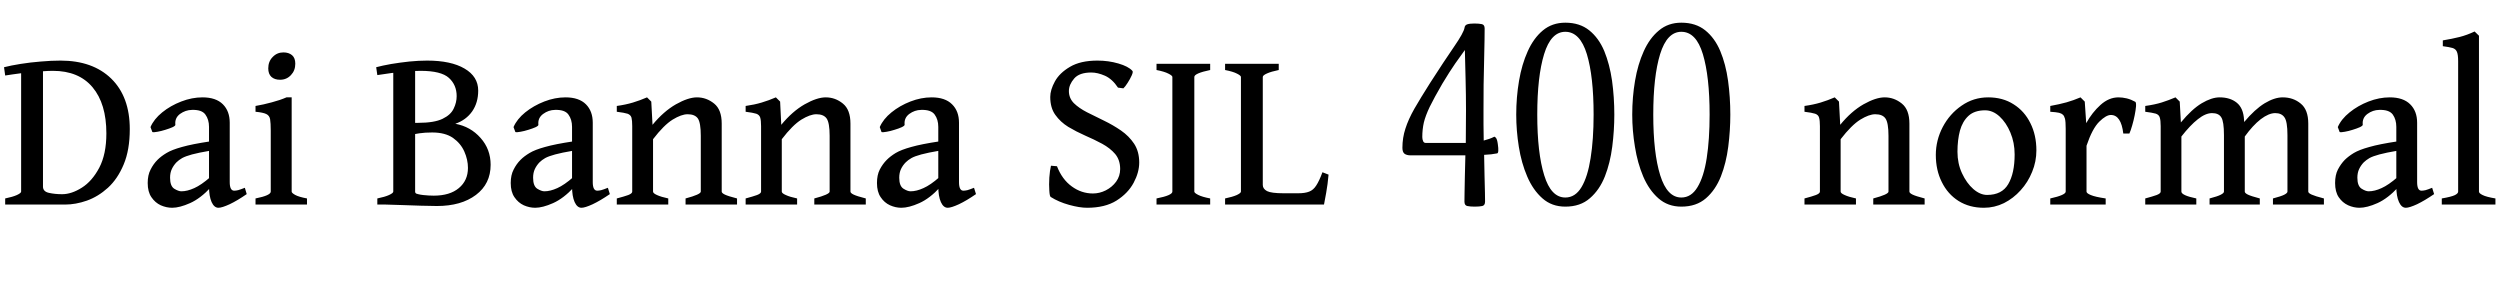 <svg xmlns="http://www.w3.org/2000/svg" xmlns:xlink="http://www.w3.org/1999/xlink" width="241.371" height="27.223"><path fill="black" d="M0.88 19.75L0.50 19.75L0.50 19.16Q1.23 19.01 1.63 18.83Q2.04 18.64 2.04 18.50L2.04 18.50L2.04 7.07Q1.62 7.13 1.23 7.18Q0.84 7.23 0.50 7.29L0.50 7.29L0.39 6.49Q1.05 6.32 1.99 6.17Q2.93 6.02 3.94 5.94Q4.96 5.85 5.84 5.85L5.84 5.85Q8.95 5.85 10.74 7.59Q12.53 9.34 12.53 12.47L12.53 12.47Q12.53 14.48 11.94 15.88Q11.36 17.27 10.42 18.13Q9.48 18.98 8.39 19.37Q7.30 19.75 6.28 19.75L6.28 19.75L5.55 19.75Q4.71 19.75 4.04 19.75Q3.36 19.75 2.63 19.75Q1.90 19.75 0.88 19.75L0.88 19.75ZM5.99 18.75L5.99 18.75Q6.91 18.75 7.90 18.12Q8.89 17.50 9.58 16.20Q10.27 14.89 10.27 12.88L10.27 12.88Q10.27 10.02 8.94 8.43Q7.61 6.84 5.11 6.84L5.11 6.84Q4.86 6.84 4.62 6.85Q4.38 6.86 4.15 6.88L4.15 6.88L4.15 18.02Q4.15 18.49 4.72 18.62Q5.30 18.75 5.99 18.75ZM23.64 18.13L23.82 18.74Q22.91 19.37 22.17 19.72Q21.43 20.06 21.09 20.06L21.09 20.06Q20.68 20.06 20.43 19.51Q20.18 18.95 20.18 17.99L20.18 17.99L20.18 12.25Q20.18 11.54 19.83 11.06Q19.49 10.58 18.53 10.61L18.53 10.61Q17.91 10.62 17.38 11.00Q16.86 11.39 16.93 12.04L16.93 12.04Q16.95 12.14 16.66 12.28Q16.37 12.41 15.97 12.53Q15.56 12.66 15.21 12.72Q14.85 12.79 14.71 12.75L14.71 12.75L14.53 12.27Q14.86 11.50 15.66 10.85Q16.46 10.20 17.50 9.80Q18.53 9.40 19.55 9.40L19.55 9.40Q20.85 9.40 21.52 10.07Q22.18 10.73 22.18 11.85L22.18 11.85L22.18 17.58Q22.18 18.41 22.61 18.41L22.61 18.41Q22.77 18.41 22.99 18.36Q23.21 18.30 23.64 18.13L23.64 18.13ZM20.29 13.65L20.29 14.55Q19.17 14.74 18.54 14.91Q17.92 15.08 17.59 15.26Q17.26 15.45 17.04 15.67L17.04 15.67Q16.76 15.96 16.59 16.32Q16.42 16.68 16.42 17.16L16.42 17.16Q16.42 17.96 16.82 18.22Q17.23 18.47 17.51 18.47L17.51 18.47Q18.08 18.47 18.76 18.16Q19.43 17.86 20.29 17.11L20.29 17.11L20.37 18.07Q19.36 19.16 18.35 19.61Q17.34 20.06 16.62 20.06L16.62 20.06Q16.07 20.06 15.52 19.82Q14.98 19.57 14.62 19.04Q14.26 18.52 14.26 17.67L14.26 17.67Q14.26 16.90 14.54 16.37Q14.81 15.83 15.21 15.43L15.21 15.43Q15.56 15.08 16.08 14.77Q16.59 14.46 17.57 14.19Q18.55 13.91 20.29 13.65L20.29 13.65ZM28.51 6.15L28.51 6.15Q28.51 6.81 28.09 7.25Q27.67 7.70 27.04 7.70L27.04 7.70Q26.51 7.70 26.20 7.42Q25.90 7.14 25.90 6.60L25.90 6.60Q25.90 5.93 26.33 5.50Q26.75 5.06 27.36 5.06L27.36 5.06Q27.88 5.06 28.20 5.33Q28.51 5.60 28.51 6.15ZM29.64 19.75L24.67 19.75L24.67 19.16Q26.14 18.87 26.14 18.50L26.14 18.50L26.14 12.62Q26.14 11.88 26.08 11.52Q26.02 11.16 25.71 11.01Q25.41 10.86 24.67 10.79L24.67 10.79L24.67 10.23Q25.44 10.10 26.24 9.88Q27.04 9.67 27.66 9.40L27.66 9.40L28.16 9.40L28.16 18.50Q28.16 18.63 28.50 18.82Q28.84 19.01 29.64 19.16L29.64 19.16L29.64 19.75ZM47.37 15.91L47.37 15.91Q47.37 17.75 45.95 18.82Q44.53 19.89 42.18 19.89L42.18 19.89Q41.52 19.89 40.64 19.86Q39.76 19.84 38.87 19.80Q37.97 19.77 37.25 19.75L37.25 19.75L39.97 18.60Q40.30 18.77 40.85 18.83Q41.39 18.89 41.88 18.89L41.88 18.89Q43.43 18.89 44.30 18.16Q45.18 17.43 45.18 16.21L45.18 16.21Q45.18 15.42 44.83 14.63Q44.48 13.84 43.73 13.31Q42.97 12.79 41.73 12.79L41.73 12.79Q41.02 12.79 40.49 12.87Q39.96 12.95 39.49 13.04L39.49 13.04L39.39 11.86L40.37 11.86Q41.93 11.86 42.73 11.47Q43.52 11.09 43.80 10.49Q44.09 9.90 44.09 9.28L44.09 9.28Q44.09 8.20 43.34 7.52Q42.59 6.84 40.61 6.84L40.61 6.84Q40.03 6.84 39.29 6.90Q38.55 6.96 37.80 7.05Q37.04 7.15 36.43 7.25L36.43 7.25L36.32 6.49Q36.91 6.33 37.76 6.18Q38.60 6.04 39.52 5.94Q40.43 5.85 41.24 5.85L41.24 5.85Q43.54 5.85 44.85 6.62Q46.17 7.39 46.17 8.75L46.17 8.75Q46.17 9.91 45.59 10.75Q45 11.59 43.96 11.95L43.96 11.95Q45.43 12.22 46.40 13.32Q47.37 14.41 47.37 15.91ZM41.54 19.75L36.43 19.75L36.43 19.16Q37.16 19.01 37.56 18.83Q37.97 18.64 37.97 18.50L37.97 18.50L37.97 6.70L40.08 6.48L40.08 18.53Q40.08 18.67 40.42 18.86Q40.76 19.04 41.54 19.18L41.54 19.18L41.54 19.75ZM58.69 18.13L58.88 18.74Q57.96 19.37 57.22 19.72Q56.48 20.06 56.14 20.06L56.14 20.06Q55.73 20.06 55.48 19.51Q55.23 18.95 55.23 17.99L55.23 17.99L55.23 12.25Q55.23 11.54 54.88 11.06Q54.54 10.58 53.58 10.61L53.58 10.61Q52.96 10.62 52.44 11.00Q51.91 11.39 51.98 12.04L51.98 12.04Q52.00 12.14 51.71 12.28Q51.42 12.41 51.02 12.53Q50.61 12.66 50.26 12.72Q49.90 12.79 49.76 12.75L49.76 12.75L49.58 12.27Q49.91 11.50 50.71 10.85Q51.52 10.20 52.55 9.80Q53.58 9.40 54.60 9.40L54.60 9.40Q55.90 9.40 56.57 10.07Q57.23 10.73 57.23 11.85L57.23 11.85L57.23 17.58Q57.23 18.41 57.66 18.41L57.66 18.41Q57.82 18.41 58.04 18.36Q58.27 18.30 58.69 18.13L58.69 18.13ZM55.34 13.65L55.34 14.55Q54.22 14.74 53.60 14.91Q52.97 15.08 52.64 15.26Q52.31 15.45 52.09 15.67L52.09 15.67Q51.81 15.96 51.64 16.32Q51.47 16.68 51.47 17.16L51.47 17.16Q51.47 17.96 51.87 18.22Q52.28 18.47 52.56 18.47L52.56 18.47Q53.13 18.47 53.81 18.16Q54.48 17.86 55.34 17.11L55.34 17.11L55.42 18.07Q54.41 19.16 53.40 19.61Q52.39 20.06 51.67 20.06L51.67 20.06Q51.12 20.06 50.57 19.82Q50.03 19.57 49.67 19.04Q49.31 18.52 49.31 17.67L49.31 17.67Q49.31 16.90 49.59 16.37Q49.86 15.83 50.26 15.43L50.26 15.43Q50.61 15.08 51.13 14.77Q51.64 14.46 52.62 14.19Q53.60 13.91 55.34 13.65L55.34 13.65ZM71.16 19.75L66.19 19.75L66.19 19.16Q67.66 18.77 67.66 18.50L67.66 18.50L67.66 13.11Q67.66 11.86 67.38 11.44Q67.09 11.03 66.39 11.03L66.39 11.03Q65.79 11.03 64.94 11.55Q64.09 12.08 63.05 13.44L63.05 13.44L63.05 18.50Q63.05 18.66 63.43 18.83Q63.82 19.01 64.52 19.16L64.52 19.16L64.52 19.75L59.55 19.75L59.55 19.16Q60.27 18.97 60.66 18.83Q61.04 18.68 61.04 18.50L61.04 18.50L61.04 12.18Q61.04 11.63 60.97 11.36Q60.89 11.09 60.59 10.98Q60.28 10.88 59.55 10.79L59.55 10.79L59.55 10.23Q60.41 10.11 61.11 9.90Q61.80 9.69 62.47 9.40L62.47 9.40L62.88 9.81L63 12.05Q64.07 10.75 65.26 10.07Q66.45 9.40 67.29 9.40L67.29 9.40Q68.21 9.40 68.95 10.00Q69.68 10.59 69.68 11.93L69.68 11.93L69.68 18.50Q69.68 18.64 69.99 18.79Q70.30 18.94 71.16 19.16L71.16 19.16L71.16 19.75ZM83.59 19.75L78.62 19.75L78.62 19.16Q80.10 18.77 80.10 18.50L80.10 18.50L80.10 13.11Q80.10 11.86 79.81 11.44Q79.52 11.03 78.82 11.03L78.82 11.03Q78.22 11.03 77.37 11.55Q76.52 12.08 75.48 13.44L75.48 13.44L75.48 18.50Q75.48 18.66 75.87 18.83Q76.25 19.01 76.96 19.16L76.96 19.16L76.96 19.75L71.99 19.75L71.99 19.16Q72.70 18.97 73.09 18.83Q73.48 18.68 73.48 18.50L73.48 18.50L73.48 12.18Q73.48 11.63 73.40 11.36Q73.32 11.09 73.02 10.98Q72.71 10.88 71.99 10.79L71.99 10.79L71.99 10.23Q72.84 10.11 73.54 9.90Q74.24 9.69 74.91 9.40L74.91 9.40L75.32 9.81L75.43 12.05Q76.50 10.75 77.69 10.07Q78.88 9.40 79.72 9.40L79.72 9.40Q80.65 9.40 81.38 10.00Q82.11 10.59 82.11 11.93L82.11 11.93L82.11 18.50Q82.11 18.64 82.42 18.79Q82.73 18.94 83.59 19.16L83.59 19.16L83.59 19.75ZM94.04 18.13L94.23 18.74Q93.32 19.37 92.58 19.72Q91.84 20.06 91.50 20.06L91.50 20.06Q91.09 20.06 90.84 19.51Q90.59 18.95 90.59 17.99L90.59 17.99L90.59 12.25Q90.59 11.54 90.24 11.06Q89.89 10.58 88.93 10.61L88.93 10.61Q88.31 10.62 87.79 11.00Q87.27 11.39 87.34 12.04L87.34 12.04Q87.35 12.14 87.06 12.28Q86.78 12.41 86.37 12.53Q85.97 12.66 85.61 12.72Q85.25 12.79 85.11 12.75L85.11 12.75L84.94 12.27Q85.27 11.50 86.07 10.85Q86.87 10.20 87.90 9.80Q88.93 9.40 89.95 9.40L89.95 9.40Q91.25 9.40 91.92 10.07Q92.59 10.73 92.59 11.85L92.59 11.85L92.59 17.58Q92.59 18.41 93.01 18.41L93.01 18.41Q93.18 18.41 93.40 18.36Q93.62 18.30 94.04 18.13L94.04 18.13ZM90.69 13.65L90.69 14.55Q89.58 14.74 88.95 14.91Q88.32 15.08 88.00 15.26Q87.67 15.45 87.45 15.67L87.45 15.67Q87.16 15.96 86.99 16.32Q86.82 16.68 86.82 17.16L86.82 17.16Q86.82 17.96 87.23 18.22Q87.63 18.47 87.91 18.47L87.91 18.47Q88.49 18.47 89.16 18.16Q89.84 17.86 90.69 17.11L90.69 17.11L90.77 18.07Q89.77 19.16 88.76 19.61Q87.75 20.06 87.02 20.06L87.02 20.06Q86.47 20.06 85.93 19.82Q85.38 19.57 85.03 19.04Q84.67 18.52 84.67 17.67L84.67 17.67Q84.67 16.90 84.94 16.37Q85.22 15.83 85.62 15.43L85.62 15.43Q85.97 15.08 86.48 14.77Q87 14.46 87.98 14.19Q88.96 13.91 90.69 13.65L90.69 13.65ZM108.46 8.53L108.46 8.53L107.94 8.46Q107.39 7.63 106.68 7.31Q105.97 7.00 105.36 7.00L105.36 7.00Q104.21 7.00 103.71 7.58Q103.20 8.17 103.20 8.79L103.20 8.79Q103.20 9.47 103.68 9.96Q104.17 10.44 104.95 10.84Q105.73 11.24 106.59 11.65Q107.46 12.07 108.23 12.60Q109.01 13.14 109.50 13.88Q109.99 14.63 109.99 15.69L109.99 15.69Q109.99 16.64 109.45 17.65Q108.90 18.67 107.79 19.37Q106.68 20.06 104.96 20.06L104.96 20.06Q104.23 20.06 103.22 19.78Q102.21 19.50 101.45 19.02L101.45 19.02Q101.34 18.96 101.31 18.40Q101.27 17.85 101.31 17.15Q101.36 16.45 101.47 16.00L101.47 16.00L102.05 16.05Q102.54 17.32 103.48 18Q104.41 18.68 105.52 18.68L105.52 18.68Q106.16 18.68 106.76 18.38Q107.37 18.07 107.76 17.54Q108.15 17.00 108.15 16.32L108.15 16.32Q108.15 15.45 107.67 14.87Q107.18 14.30 106.41 13.88Q105.63 13.46 104.77 13.09Q103.91 12.71 103.14 12.25Q102.38 11.78 101.89 11.09Q101.40 10.41 101.40 9.36L101.40 9.36Q101.40 8.68 101.85 7.86Q102.30 7.04 103.31 6.45Q104.32 5.85 105.96 5.85L105.96 5.85Q107.02 5.85 107.98 6.13Q108.94 6.41 109.32 6.83L109.32 6.83Q109.43 6.91 109.27 7.27Q109.11 7.63 108.87 8.00Q108.63 8.38 108.46 8.53ZM116.84 19.75L111.66 19.75L111.66 19.16Q113.19 18.86 113.19 18.50L113.19 18.50L113.19 7.43Q113.19 7.30 112.81 7.11Q112.43 6.91 111.66 6.76L111.66 6.76L111.66 6.16L116.84 6.16L116.84 6.76Q115.31 7.08 115.31 7.43L115.31 7.43L115.31 18.50Q115.31 18.63 115.69 18.82Q116.06 19.01 116.84 19.16L116.84 19.16L116.84 19.75ZM127.68 16.63L128.27 16.86Q128.19 17.79 128.04 18.62Q127.90 19.44 127.83 19.75L127.83 19.75L118.28 19.75L118.28 19.16Q119.00 19.01 119.41 18.83Q119.81 18.64 119.81 18.50L119.81 18.50L119.81 7.43Q119.81 7.30 119.43 7.11Q119.05 6.91 118.28 6.76L118.28 6.76L118.28 6.16L123.46 6.16L123.46 6.76Q122.73 6.91 122.33 7.09Q121.92 7.27 121.92 7.43L121.92 7.43L121.92 17.86Q121.92 18.23 122.33 18.45Q122.74 18.66 123.93 18.66L123.93 18.66L125.34 18.66Q126 18.66 126.40 18.50Q126.80 18.35 127.08 17.91Q127.37 17.47 127.68 16.63L127.68 16.63ZM142.38 19.95L142.38 19.95Q141.93 19.95 141.66 19.89Q141.39 19.83 141.39 19.46L141.39 19.46Q141.39 19.28 141.40 18.63Q141.41 17.99 141.43 17.03Q141.46 16.08 141.48 15L141.48 15L136.21 15Q135.81 15 135.60 14.84Q135.40 14.68 135.40 14.27L135.40 14.27Q135.40 13.30 135.69 12.42Q135.97 11.53 136.56 10.49Q137.16 9.45 138.08 8.00L138.08 8.00Q139.45 5.87 140.38 4.52Q141.32 3.16 141.40 2.67L141.40 2.67Q141.43 2.43 141.66 2.35Q141.89 2.27 142.35 2.27L142.35 2.27Q142.79 2.27 143.07 2.33Q143.34 2.39 143.34 2.75L143.34 2.75Q143.34 3.01 143.33 3.83Q143.31 4.64 143.29 5.78Q143.26 6.93 143.24 8.19Q143.23 9.46 143.23 10.62L143.23 10.62Q143.23 11.27 143.23 12.03Q143.24 12.79 143.25 13.57L143.25 13.57Q143.53 13.50 143.78 13.41Q144.04 13.32 144.25 13.21L144.25 13.21Q144.32 13.17 144.43 13.31Q144.55 13.45 144.61 13.90L144.61 13.90Q144.74 14.78 144.54 14.81L144.54 14.81Q144.01 14.92 143.29 14.95L143.29 14.95Q143.31 16.04 143.33 17.00Q143.36 17.96 143.37 18.62Q143.38 19.28 143.38 19.46L143.38 19.46Q143.38 19.83 143.11 19.89Q142.84 19.95 142.38 19.95ZM137.66 13.80L137.66 13.80L141.52 13.80Q141.53 12.96 141.53 12.14Q141.54 11.32 141.54 10.62L141.54 10.62Q141.54 9.21 141.50 7.64Q141.47 6.07 141.43 4.83L141.43 4.83Q141.05 5.34 140.50 6.13Q139.96 6.91 139.25 8.09L139.25 8.09Q138.46 9.45 138.04 10.31Q137.63 11.17 137.47 11.83Q137.32 12.49 137.32 13.23L137.32 13.23Q137.32 13.45 137.40 13.63Q137.47 13.80 137.66 13.80ZM151.13 19.95L151.13 19.95Q149.82 19.95 148.92 19.15Q148.01 18.35 147.45 17.04Q146.89 15.74 146.64 14.17Q146.39 12.61 146.39 11.07L146.39 11.07Q146.39 9.39 146.66 7.80Q146.93 6.21 147.50 4.95Q148.07 3.68 148.96 2.94Q149.86 2.19 151.13 2.19L151.13 2.19Q152.52 2.19 153.44 2.93Q154.36 3.67 154.89 4.93Q155.41 6.20 155.64 7.79Q155.86 9.38 155.86 11.07L155.86 11.07Q155.86 12.60 155.66 14.16Q155.46 15.73 154.95 17.03Q154.43 18.34 153.50 19.14Q152.58 19.95 151.13 19.95ZM151.13 19.07L151.13 19.07Q152.09 19.07 152.69 18.07Q153.29 17.07 153.57 15.27Q153.86 13.46 153.86 11.07L153.86 11.07Q153.86 7.38 153.21 5.23Q152.55 3.07 151.13 3.07L151.13 3.07Q149.74 3.07 149.08 5.23Q148.42 7.38 148.42 11.07L148.42 11.07Q148.42 14.77 149.09 16.92Q149.75 19.07 151.13 19.07ZM162.33 19.95L162.33 19.95Q161.03 19.95 160.12 19.15Q159.21 18.35 158.65 17.04Q158.10 15.74 157.85 14.17Q157.59 12.61 157.59 11.07L157.59 11.07Q157.59 9.39 157.86 7.80Q158.13 6.21 158.70 4.95Q159.27 3.68 160.17 2.94Q161.06 2.19 162.33 2.19L162.33 2.19Q163.72 2.19 164.64 2.93Q165.56 3.67 166.09 4.93Q166.62 6.20 166.84 7.79Q167.06 9.38 167.06 11.07L167.06 11.07Q167.06 12.60 166.86 14.16Q166.66 15.73 166.15 17.03Q165.63 18.34 164.71 19.14Q163.78 19.95 162.33 19.95ZM162.33 19.07L162.33 19.07Q163.29 19.07 163.89 18.07Q164.50 17.07 164.78 15.27Q165.06 13.46 165.06 11.07L165.06 11.07Q165.06 7.38 164.41 5.23Q163.76 3.07 162.33 3.07L162.33 3.07Q160.95 3.07 160.28 5.23Q159.62 7.38 159.62 11.07L159.62 11.07Q159.62 14.77 160.29 16.92Q160.96 19.07 162.33 19.07ZM185.82 19.75L180.86 19.75L180.86 19.16Q182.33 18.77 182.33 18.50L182.33 18.50L182.33 13.11Q182.33 11.86 182.04 11.44Q181.76 11.03 181.05 11.03L181.05 11.03Q180.46 11.03 179.61 11.55Q178.76 12.08 177.71 13.44L177.71 13.44L177.71 18.50Q177.71 18.66 178.10 18.83Q178.49 19.01 179.19 19.16L179.19 19.16L179.19 19.75L174.22 19.75L174.22 19.16Q174.94 18.97 175.32 18.83Q175.71 18.68 175.71 18.50L175.71 18.50L175.71 12.18Q175.71 11.63 175.63 11.36Q175.56 11.09 175.25 10.98Q174.95 10.88 174.22 10.79L174.22 10.79L174.22 10.23Q175.08 10.11 175.78 9.90Q176.47 9.69 177.14 9.40L177.14 9.40L177.55 9.81L177.67 12.05Q178.73 10.75 179.92 10.07Q181.11 9.40 181.96 9.40L181.96 9.40Q182.88 9.40 183.62 10.00Q184.35 10.59 184.35 11.93L184.35 11.93L184.35 18.50Q184.35 18.64 184.66 18.79Q184.97 18.94 185.82 19.16L185.82 19.16L185.82 19.75ZM196.61 14.52L196.61 14.52Q196.61 15.60 196.20 16.59Q195.80 17.59 195.09 18.37Q194.39 19.15 193.48 19.61Q192.56 20.06 191.54 20.06L191.54 20.06Q190.14 20.06 189.09 19.40Q188.05 18.74 187.48 17.58Q186.90 16.43 186.90 14.96L186.90 14.96Q186.90 13.54 187.57 12.26Q188.24 10.99 189.39 10.20Q190.54 9.40 191.96 9.40L191.96 9.40Q193.37 9.40 194.41 10.07Q195.46 10.73 196.03 11.89Q196.61 13.04 196.61 14.52ZM194.51 14.91L194.51 14.91Q194.51 13.77 194.10 12.80Q193.70 11.84 193.05 11.24Q192.40 10.65 191.66 10.65L191.66 10.65Q190.64 10.65 190.06 11.18Q189.48 11.71 189.23 12.61Q188.99 13.51 188.99 14.65L188.99 14.65Q188.99 15.79 189.43 16.73Q189.87 17.68 190.52 18.25Q191.18 18.82 191.85 18.82L191.85 18.82Q193.28 18.82 193.89 17.78Q194.51 16.73 194.51 14.91ZM206.16 9.83L206.16 9.83Q206.25 9.89 206.23 10.26Q206.20 10.63 206.10 11.13Q206.00 11.63 205.86 12.11Q205.72 12.60 205.59 12.89L205.59 12.89L205.00 12.89Q204.79 11.10 203.80 11.10L203.80 11.10Q203.34 11.10 202.68 11.75Q202.01 12.41 201.45 14.07L201.45 14.07L201.45 18.50Q201.45 18.66 201.86 18.83Q202.28 19.01 203.30 19.16L203.30 19.16L203.30 19.75L197.95 19.75L197.95 19.16Q199.44 18.83 199.44 18.50L199.44 18.50L199.44 12.45Q199.44 11.74 199.37 11.46Q199.29 11.18 199.18 11.09L199.18 11.09Q199.04 10.95 198.80 10.89Q198.55 10.83 197.95 10.79L197.95 10.79L197.95 10.23Q198.84 10.07 199.52 9.88Q200.19 9.69 200.87 9.40L200.87 9.40L201.28 9.81L201.42 11.89Q202.00 10.85 202.80 10.13Q203.61 9.40 204.54 9.40L204.54 9.40Q204.91 9.40 205.34 9.50Q205.77 9.61 206.16 9.83ZM224.37 19.75L219.45 19.75L219.45 19.16Q220.22 18.96 220.54 18.80Q220.85 18.64 220.85 18.50L220.85 18.50L220.85 13.05Q220.85 11.73 220.56 11.33Q220.28 10.92 219.67 10.92L219.67 10.92Q219.05 10.92 218.27 11.51Q217.50 12.11 216.73 13.18L216.73 13.18L216.73 18.50Q216.73 18.64 217.03 18.79Q217.34 18.94 218.18 19.16L218.18 19.16L218.18 19.75L213.33 19.75L213.33 19.16Q214.10 18.96 214.41 18.80Q214.72 18.64 214.72 18.50L214.72 18.50L214.72 13.05Q214.72 11.73 214.46 11.33Q214.21 10.92 213.57 10.92L213.57 10.92Q212.94 10.92 212.20 11.51Q211.46 12.09 210.61 13.18L210.61 13.18L210.61 18.50Q210.61 18.86 212.05 19.16L212.05 19.16L212.05 19.75L207.12 19.75L207.12 19.16Q207.83 18.97 208.22 18.83Q208.61 18.68 208.61 18.50L208.61 18.50L208.61 12.18Q208.61 11.61 208.52 11.34Q208.44 11.07 208.13 10.97Q207.82 10.88 207.12 10.79L207.12 10.79L207.12 10.23Q208.05 10.10 208.72 9.89Q209.38 9.68 210.04 9.40L210.04 9.40L210.45 9.81L210.56 11.82Q211.62 10.54 212.57 9.97Q213.53 9.40 214.30 9.40L214.30 9.40Q215.32 9.40 215.96 9.92Q216.60 10.44 216.66 11.58L216.66 11.58L216.67 11.78Q217.70 10.55 218.65 9.97Q219.60 9.40 220.39 9.40L220.39 9.40Q221.41 9.40 222.13 10.00Q222.86 10.59 222.86 11.93L222.86 11.93L222.86 18.50Q222.86 18.64 223.19 18.79Q223.52 18.94 224.37 19.16L224.37 19.16L224.37 19.75ZM234.82 18.13L235.01 18.74Q234.09 19.37 233.36 19.72Q232.62 20.06 232.28 20.06L232.28 20.06Q231.87 20.06 231.62 19.51Q231.36 18.95 231.36 17.99L231.36 17.99L231.36 12.25Q231.36 11.54 231.02 11.06Q230.67 10.58 229.71 10.61L229.71 10.61Q229.09 10.62 228.57 11.00Q228.05 11.39 228.12 12.04L228.12 12.04Q228.13 12.14 227.84 12.28Q227.55 12.41 227.15 12.53Q226.75 12.66 226.39 12.72Q226.03 12.79 225.89 12.75L225.89 12.75L225.71 12.27Q226.04 11.50 226.85 10.85Q227.65 10.20 228.68 9.80Q229.71 9.40 230.73 9.40L230.73 9.40Q232.03 9.40 232.70 10.07Q233.37 10.73 233.37 11.85L233.37 11.85L233.37 17.58Q233.37 18.41 233.79 18.41L233.79 18.41Q233.95 18.41 234.18 18.36Q234.40 18.30 234.82 18.13L234.82 18.13ZM231.47 13.65L231.47 14.55Q230.36 14.74 229.73 14.91Q229.10 15.08 228.77 15.26Q228.45 15.45 228.22 15.67L228.22 15.67Q227.94 15.96 227.77 16.32Q227.60 16.68 227.60 17.16L227.60 17.16Q227.60 17.96 228.01 18.22Q228.41 18.47 228.69 18.47L228.69 18.47Q229.27 18.47 229.94 18.16Q230.61 17.86 231.47 17.11L231.47 17.11L231.55 18.07Q230.54 19.16 229.54 19.61Q228.53 20.06 227.80 20.06L227.80 20.06Q227.25 20.06 226.71 19.82Q226.16 19.57 225.80 19.04Q225.45 18.52 225.45 17.67L225.45 17.67Q225.45 16.90 225.72 16.37Q226.00 15.83 226.39 15.43L226.39 15.43Q226.75 15.08 227.26 14.77Q227.78 14.46 228.76 14.19Q229.73 13.91 231.47 13.65L231.47 13.65ZM240.93 19.75L235.75 19.75L235.75 19.16Q236.68 19.00 237.01 18.84Q237.33 18.68 237.33 18.50L237.33 18.50L237.33 5.91Q237.33 5.27 237.21 5.00Q237.09 4.72 236.78 4.63Q236.46 4.54 235.85 4.46L235.85 4.46L235.85 3.90Q236.75 3.75 237.47 3.57Q238.18 3.39 238.92 3.04L238.92 3.04L239.34 3.45L239.34 18.50Q239.34 18.66 239.69 18.83Q240.04 19.01 240.93 19.16L240.93 19.16L240.93 19.75Z"/></svg>